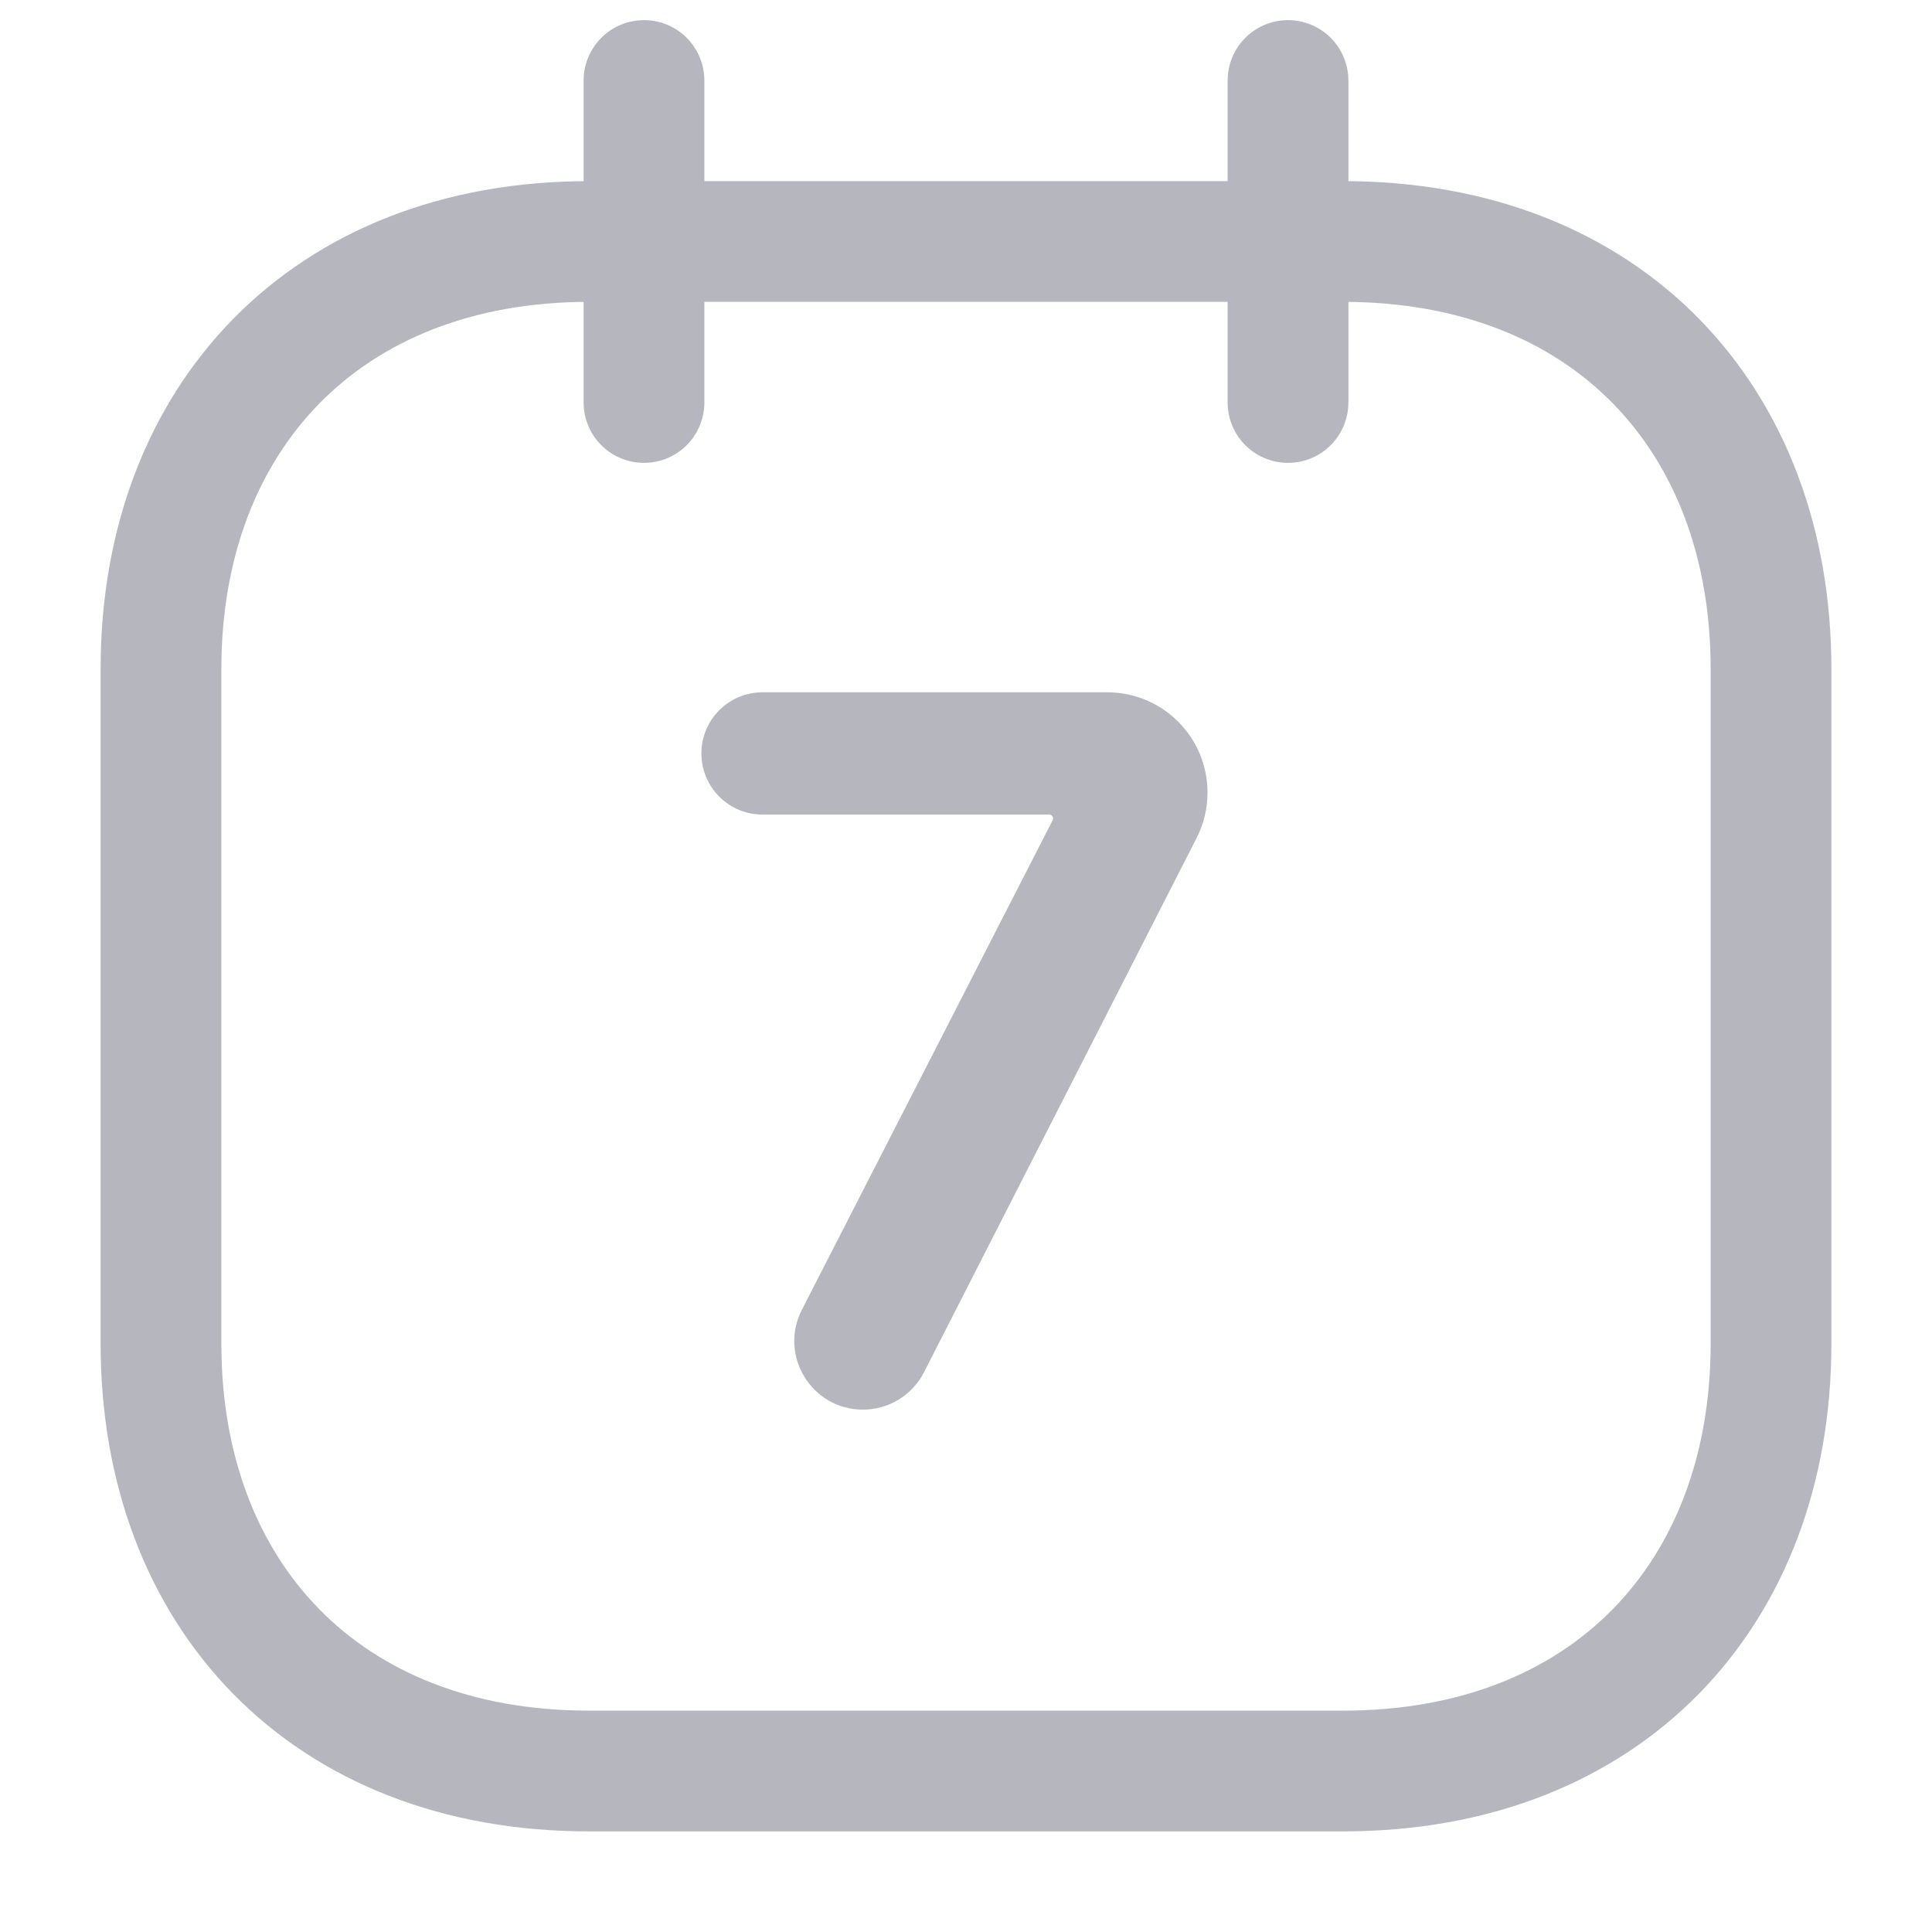 <svg width="24" height="24" viewBox="0 0 24 24" fill="none" xmlns="http://www.w3.org/2000/svg">
<g id="Iconly/Light/Chart">
<g id="Chart">
<path id="Path" fill-rule="evenodd" clip-rule="evenodd" d="M16.686 3H7.314C4.048 3 2 5.196 2 8.306V16.694C2 19.803 4.038 22 7.314 22H16.686C19.962 22 22 19.803 22 16.694V8.306C22 5.196 19.962 3 16.686 3Z" stroke="#B6B7BE" stroke-width="1.5"/>
</g>
<path id="7" d="M10.719 17.511C10.083 17.511 9.671 16.838 9.961 16.271L13.076 10.19C13.08 10.183 13.082 10.175 13.082 10.168C13.082 10.141 13.06 10.119 13.033 10.119H9.472C9.053 10.119 8.713 9.779 8.713 9.359C8.713 8.94 9.053 8.6 9.472 8.6H13.755C14.443 8.6 15 9.158 15 9.845C15 10.042 14.954 10.236 14.864 10.411L11.478 17.047C11.332 17.332 11.04 17.511 10.719 17.511Z" fill="#B6B7BE"/>
<path id="Vector 216" d="M8 5L8 1" stroke="#B6B7BE" stroke-width="1.5" stroke-linecap="round"/>
<path id="Vector 218" d="M16 5L16 1" stroke="#B6B7BE" stroke-width="1.5" stroke-linecap="round"/>
</g>
</svg>
